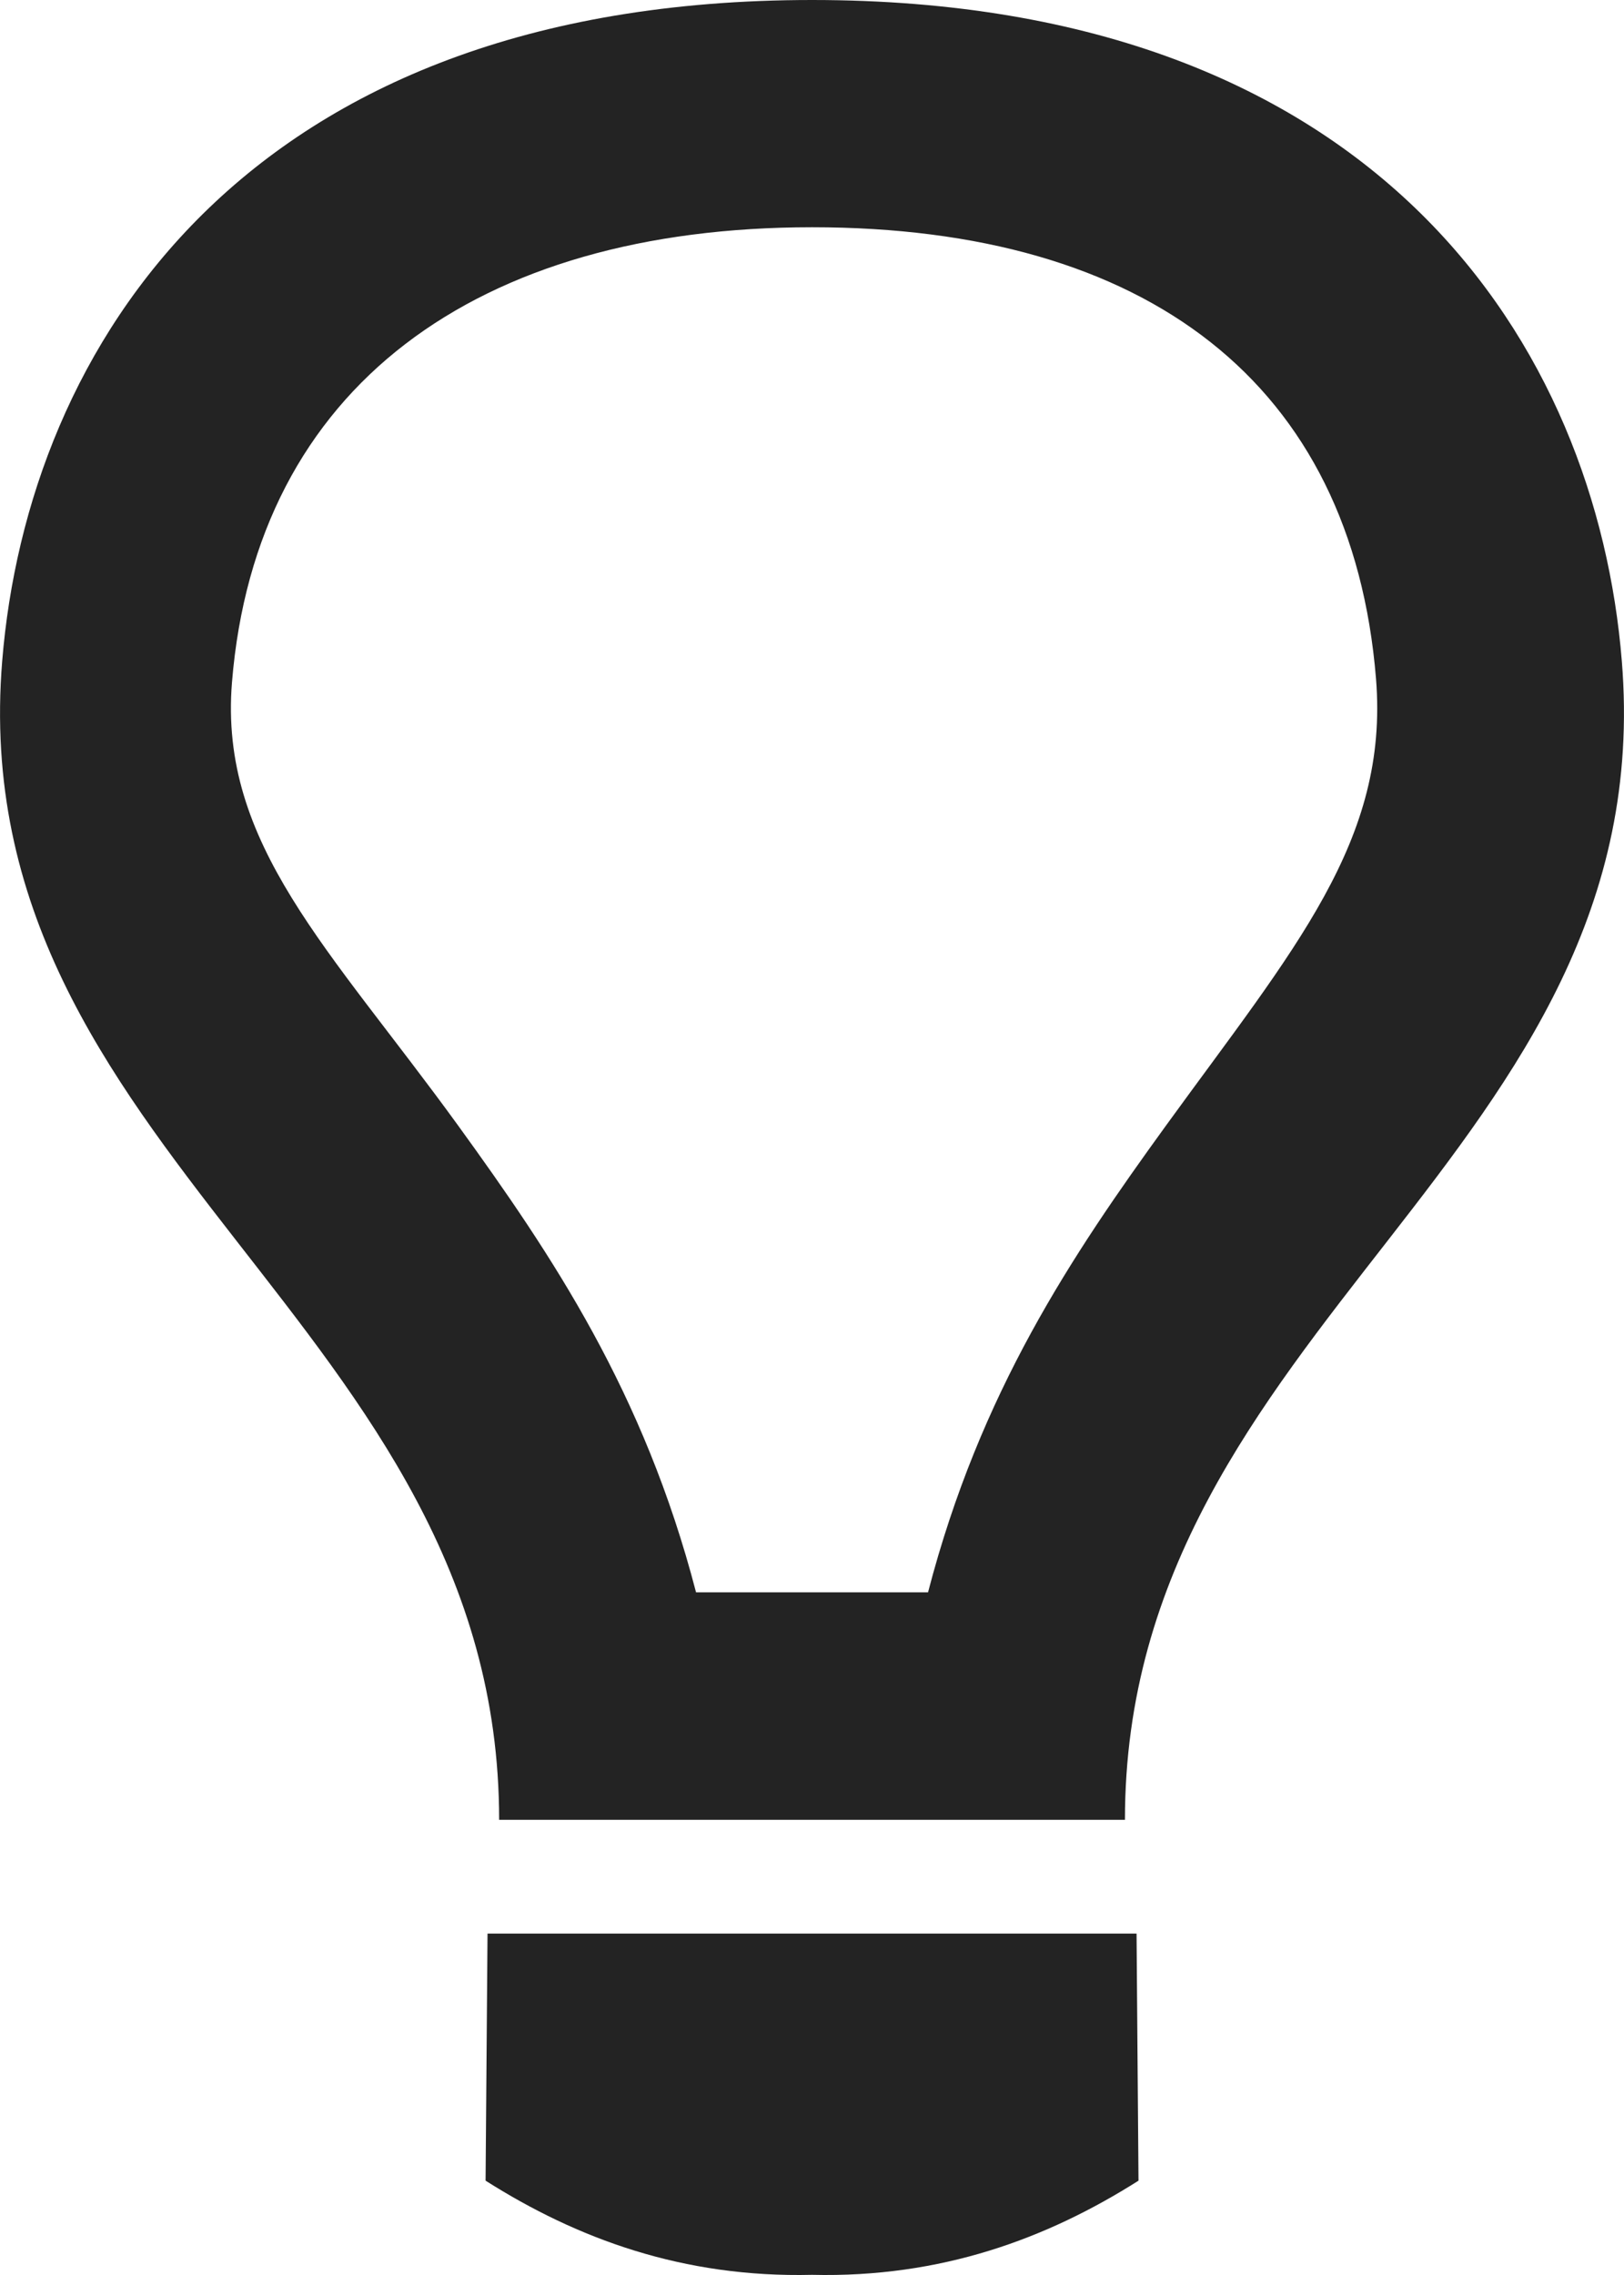 <?xml version="1.0" encoding="UTF-8" standalone="no"?>
<svg width="20px" height="28px" viewBox="0 0 20 28" version="1.1" xmlns="http://www.w3.org/2000/svg" xmlns:xlink="http://www.w3.org/1999/xlink" xmlns:sketch="http://www.bohemiancoding.com/sketch/ns">
    <!-- Generator: Sketch 3.2.2 (9983) - http://www.bohemiancoding.com/sketch -->
    <title>Shape</title>
    <desc>Created with Sketch.</desc>
    <defs></defs>
    <g id="Page-1" stroke="none" stroke-width="1" fill="none" fill-rule="evenodd" sketch:type="MSPage">
        <g id="О-чемпионате-(дизайн)" sketch:type="MSArtboardGroup" transform="translate(-574, -1432)" fill="#232323">
            <g id="2_block" sketch:type="MSLayerGroup" transform="translate(0, 948)">
                <g id="Брендинг" transform="translate(548, 484)" sketch:type="MSShapeGroup">
                    <path d="M31.98,26.839 C33.107,27.553 34.411,28.036 36.001,27.998 C37.588,28.036 38.894,27.553 40.021,26.839 L39.997,23.798 L32.004,23.798 L31.98,26.839 L31.98,26.839 Z M39.854,22.398 C39.854,16.298 46.469,14.21 45.973,8.134 C45.662,4.301 43.012,-6.57252031e-14 36.001,-6.57252031e-14 C28.99,-6.57252031e-14 26.339,4.301 26.027,8.136 C25.531,14.21 32.147,16.298 32.147,22.398 L39.854,22.398 L39.854,22.398 Z M28.857,8.397 C29.153,4.76 31.876,2.797 36.001,2.797 C40.124,2.797 42.65,4.717 42.946,8.354 C43.107,10.348 41.939,11.676 40.361,13.851 C39.198,15.455 38.071,17.131 37.429,19.598 L34.572,19.598 C33.93,17.131 32.803,15.455 31.639,13.849 C30.063,11.676 28.694,10.391 28.857,8.397 L28.857,8.397 Z" id="Shape"></path>
                </g>
            </g>
        </g>
    </g>
</svg>